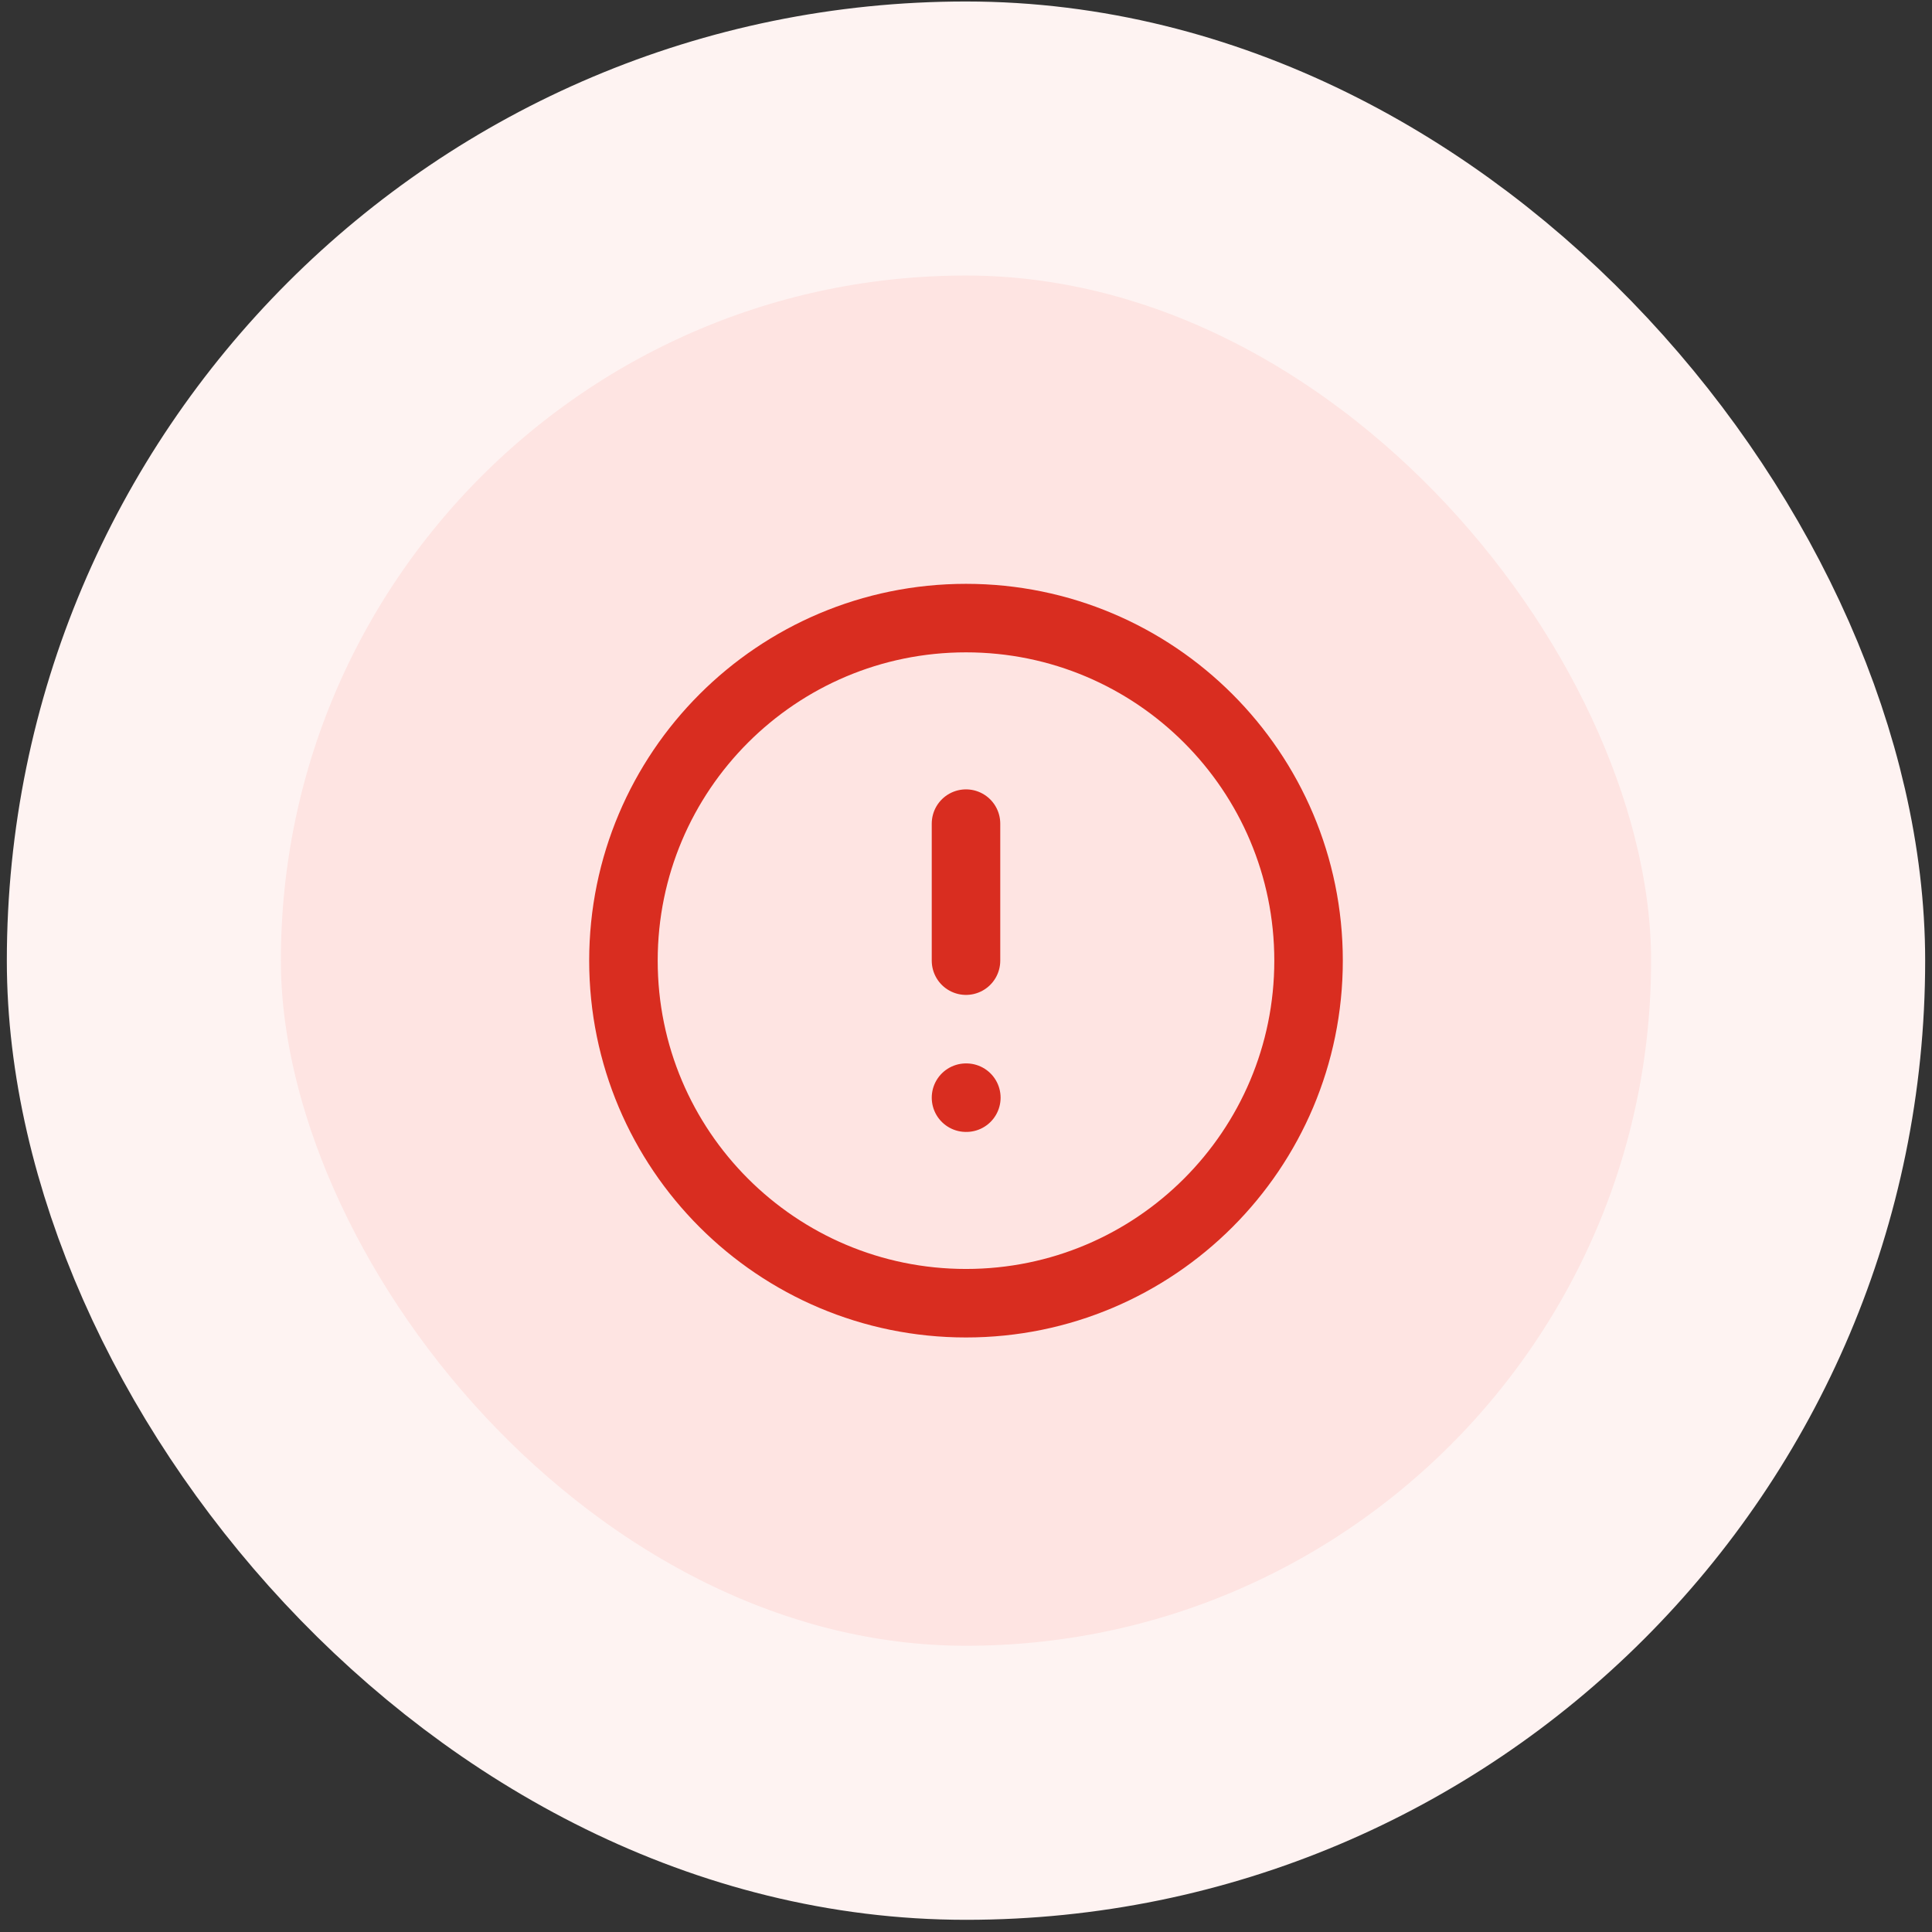 <svg width="130" height="130" viewBox="0 0 130 130" fill="none" xmlns="http://www.w3.org/2000/svg">
<rect x="0" y="0" width="130" height="130" fill="#333333" stroke="none"/>
<rect x="9.68" y="9.32" width="110.64" height="110.64" rx="55.32" fill="#FEE4E2"/>
<rect x="9.68" y="9.32" width="110.64" height="110.64" rx="55.32" stroke="#FEF3F2" stroke-width="18.44"/>
<path d="M65 55.42V64.64M65 73.86H65.023M88.05 64.64C88.05 77.37 77.73 87.69 65 87.69C52.27 87.69 41.95 77.37 41.95 64.64C41.95 51.91 52.27 41.59 65 41.59C77.73 41.59 88.05 51.91 88.05 64.64Z" stroke="#D92D20" stroke-width="4.61" stroke-linecap="round" stroke-linejoin="round"/>
</svg>
